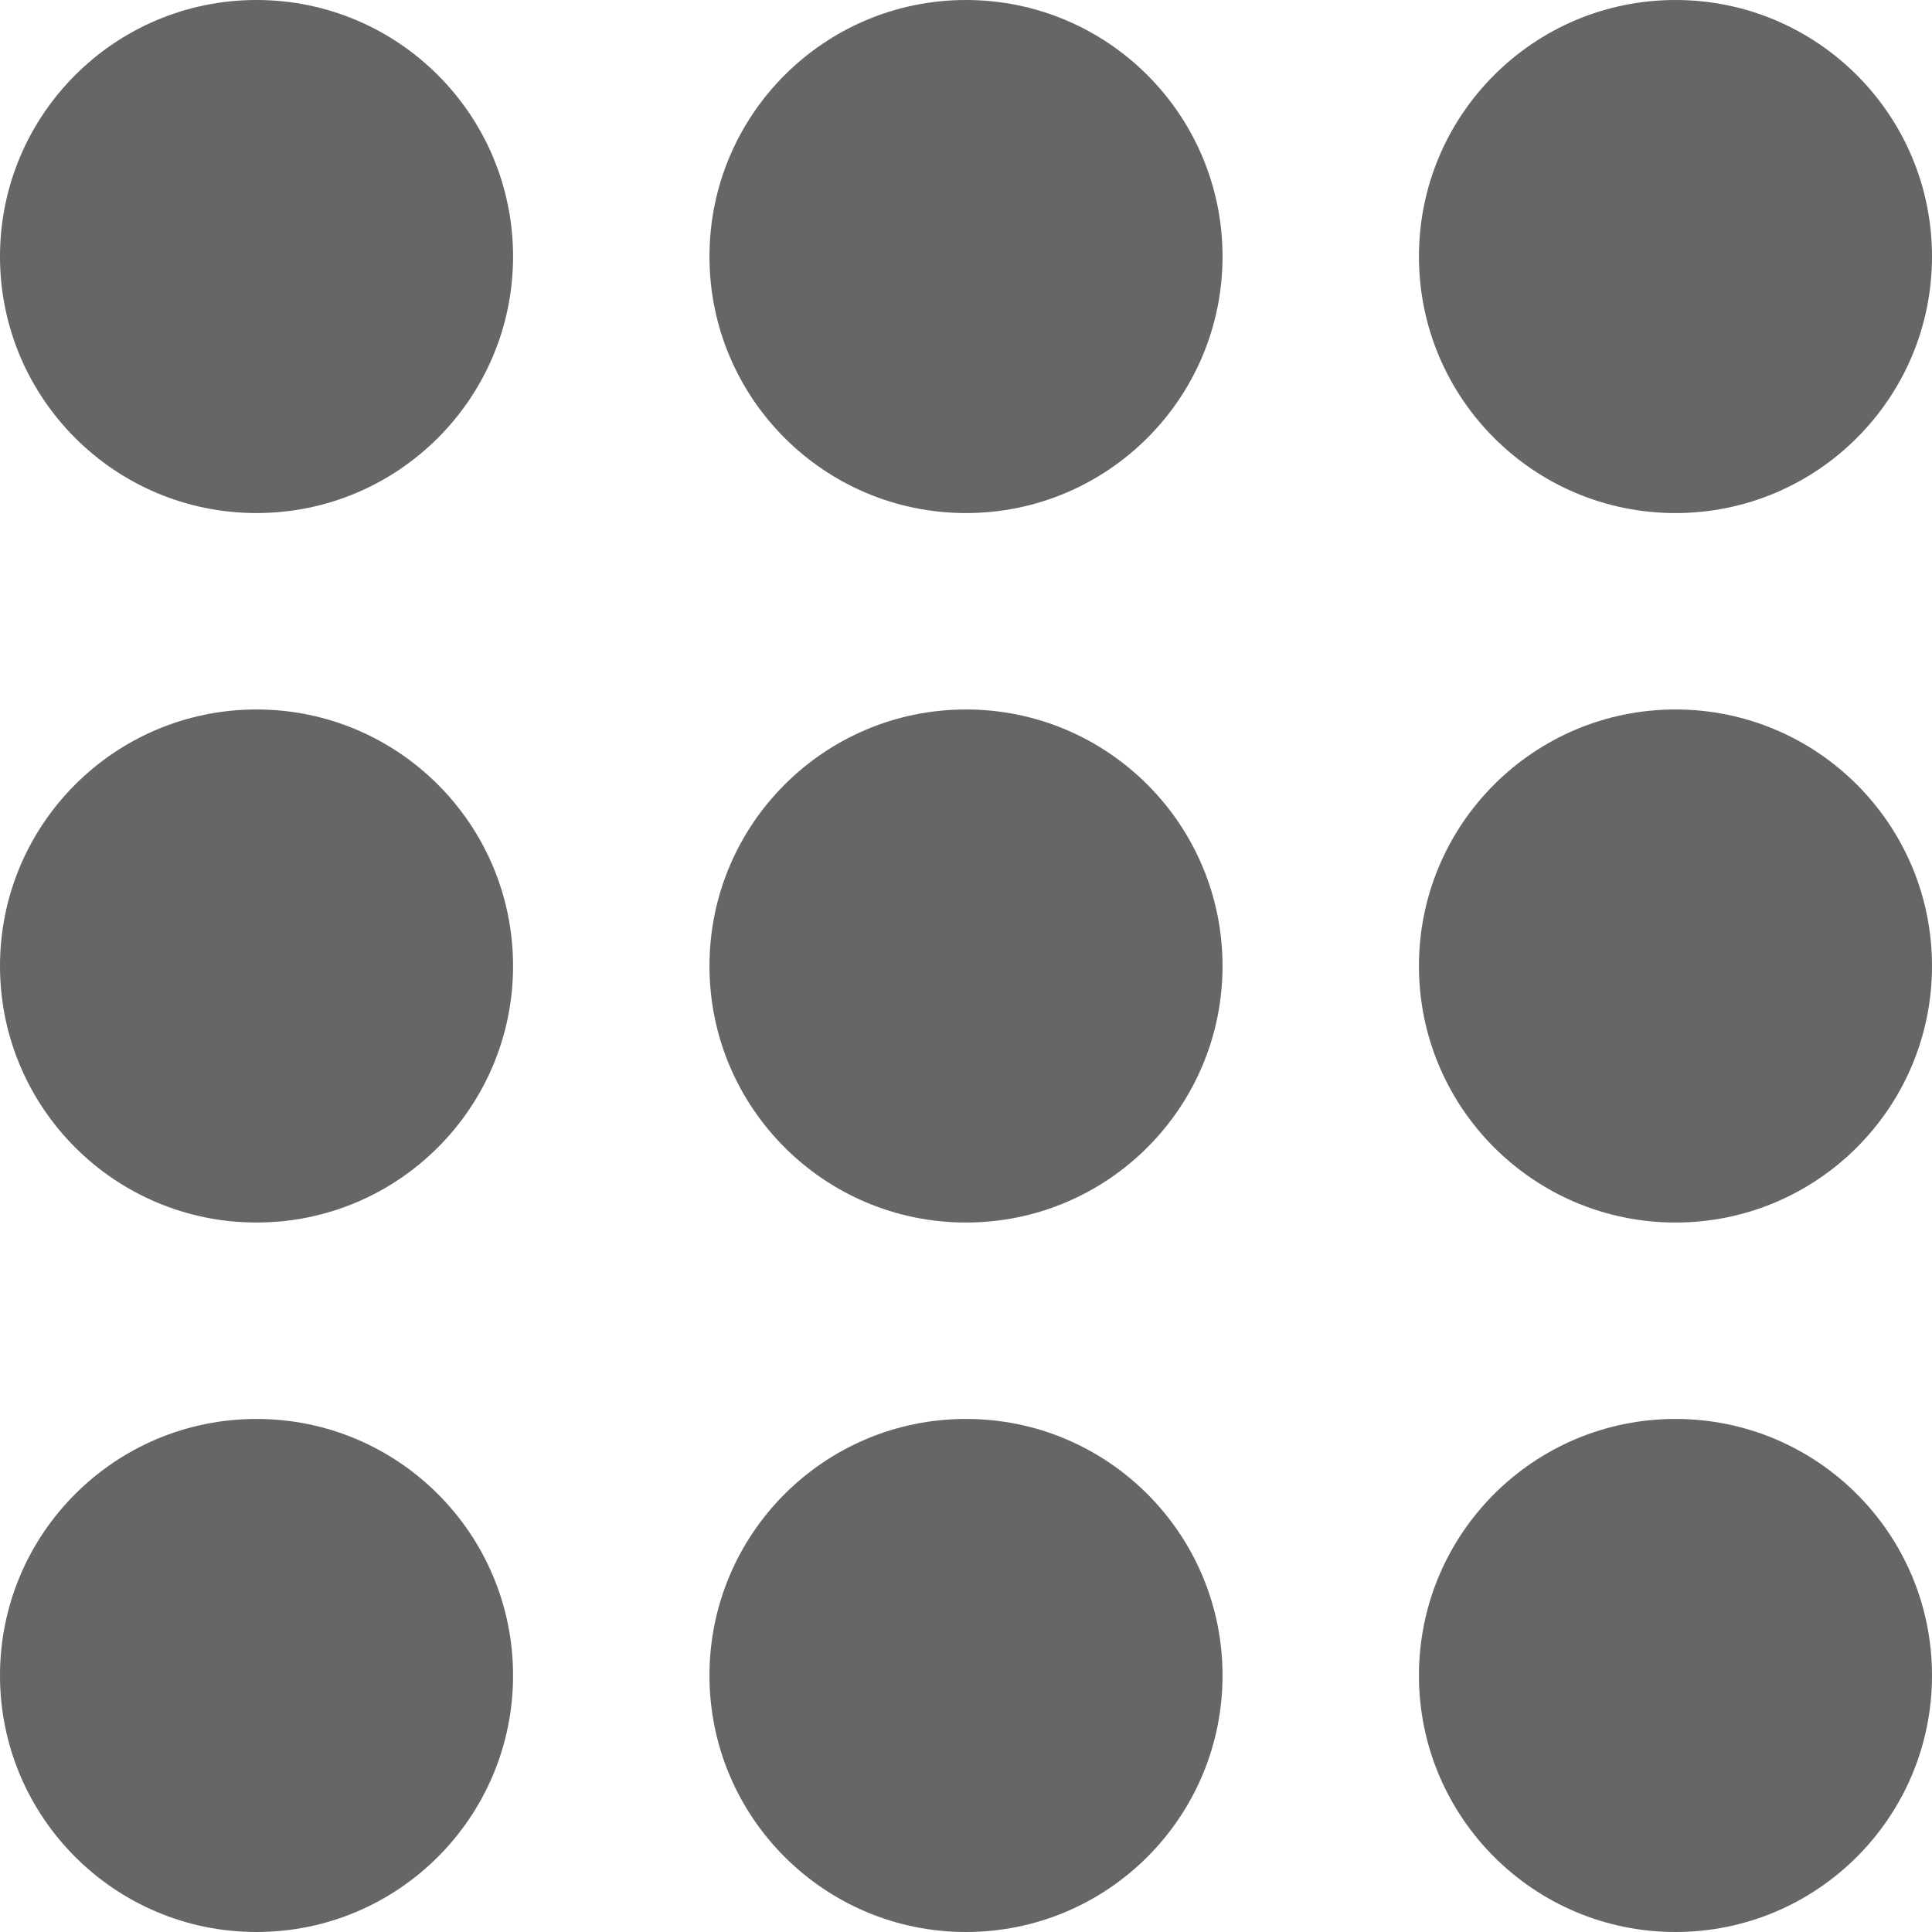 <svg xmlns="http://www.w3.org/2000/svg" viewBox="0 0 18 18"><defs><style>.cls-1{fill:#666;}</style></defs><title>tool</title><g id="Layer_2" data-name="Layer 2"><g id="Layer_1-2" data-name="Layer 1"><circle class="cls-1" cx="9" cy="2.39" r="2.39"/><circle class="cls-1" cx="9" cy="9" r="2.39"/><circle class="cls-1" cx="9" cy="15.61" r="2.39"/><circle class="cls-1" cx="2.39" cy="2.39" r="2.39"/><circle class="cls-1" cx="2.39" cy="9" r="2.39"/><circle class="cls-1" cx="2.39" cy="15.61" r="2.39"/><circle class="cls-1" cx="15.61" cy="2.39" r="2.39"/><circle class="cls-1" cx="15.61" cy="9" r="2.39"/><circle class="cls-1" cx="15.61" cy="15.61" r="2.39"/></g></g></svg>